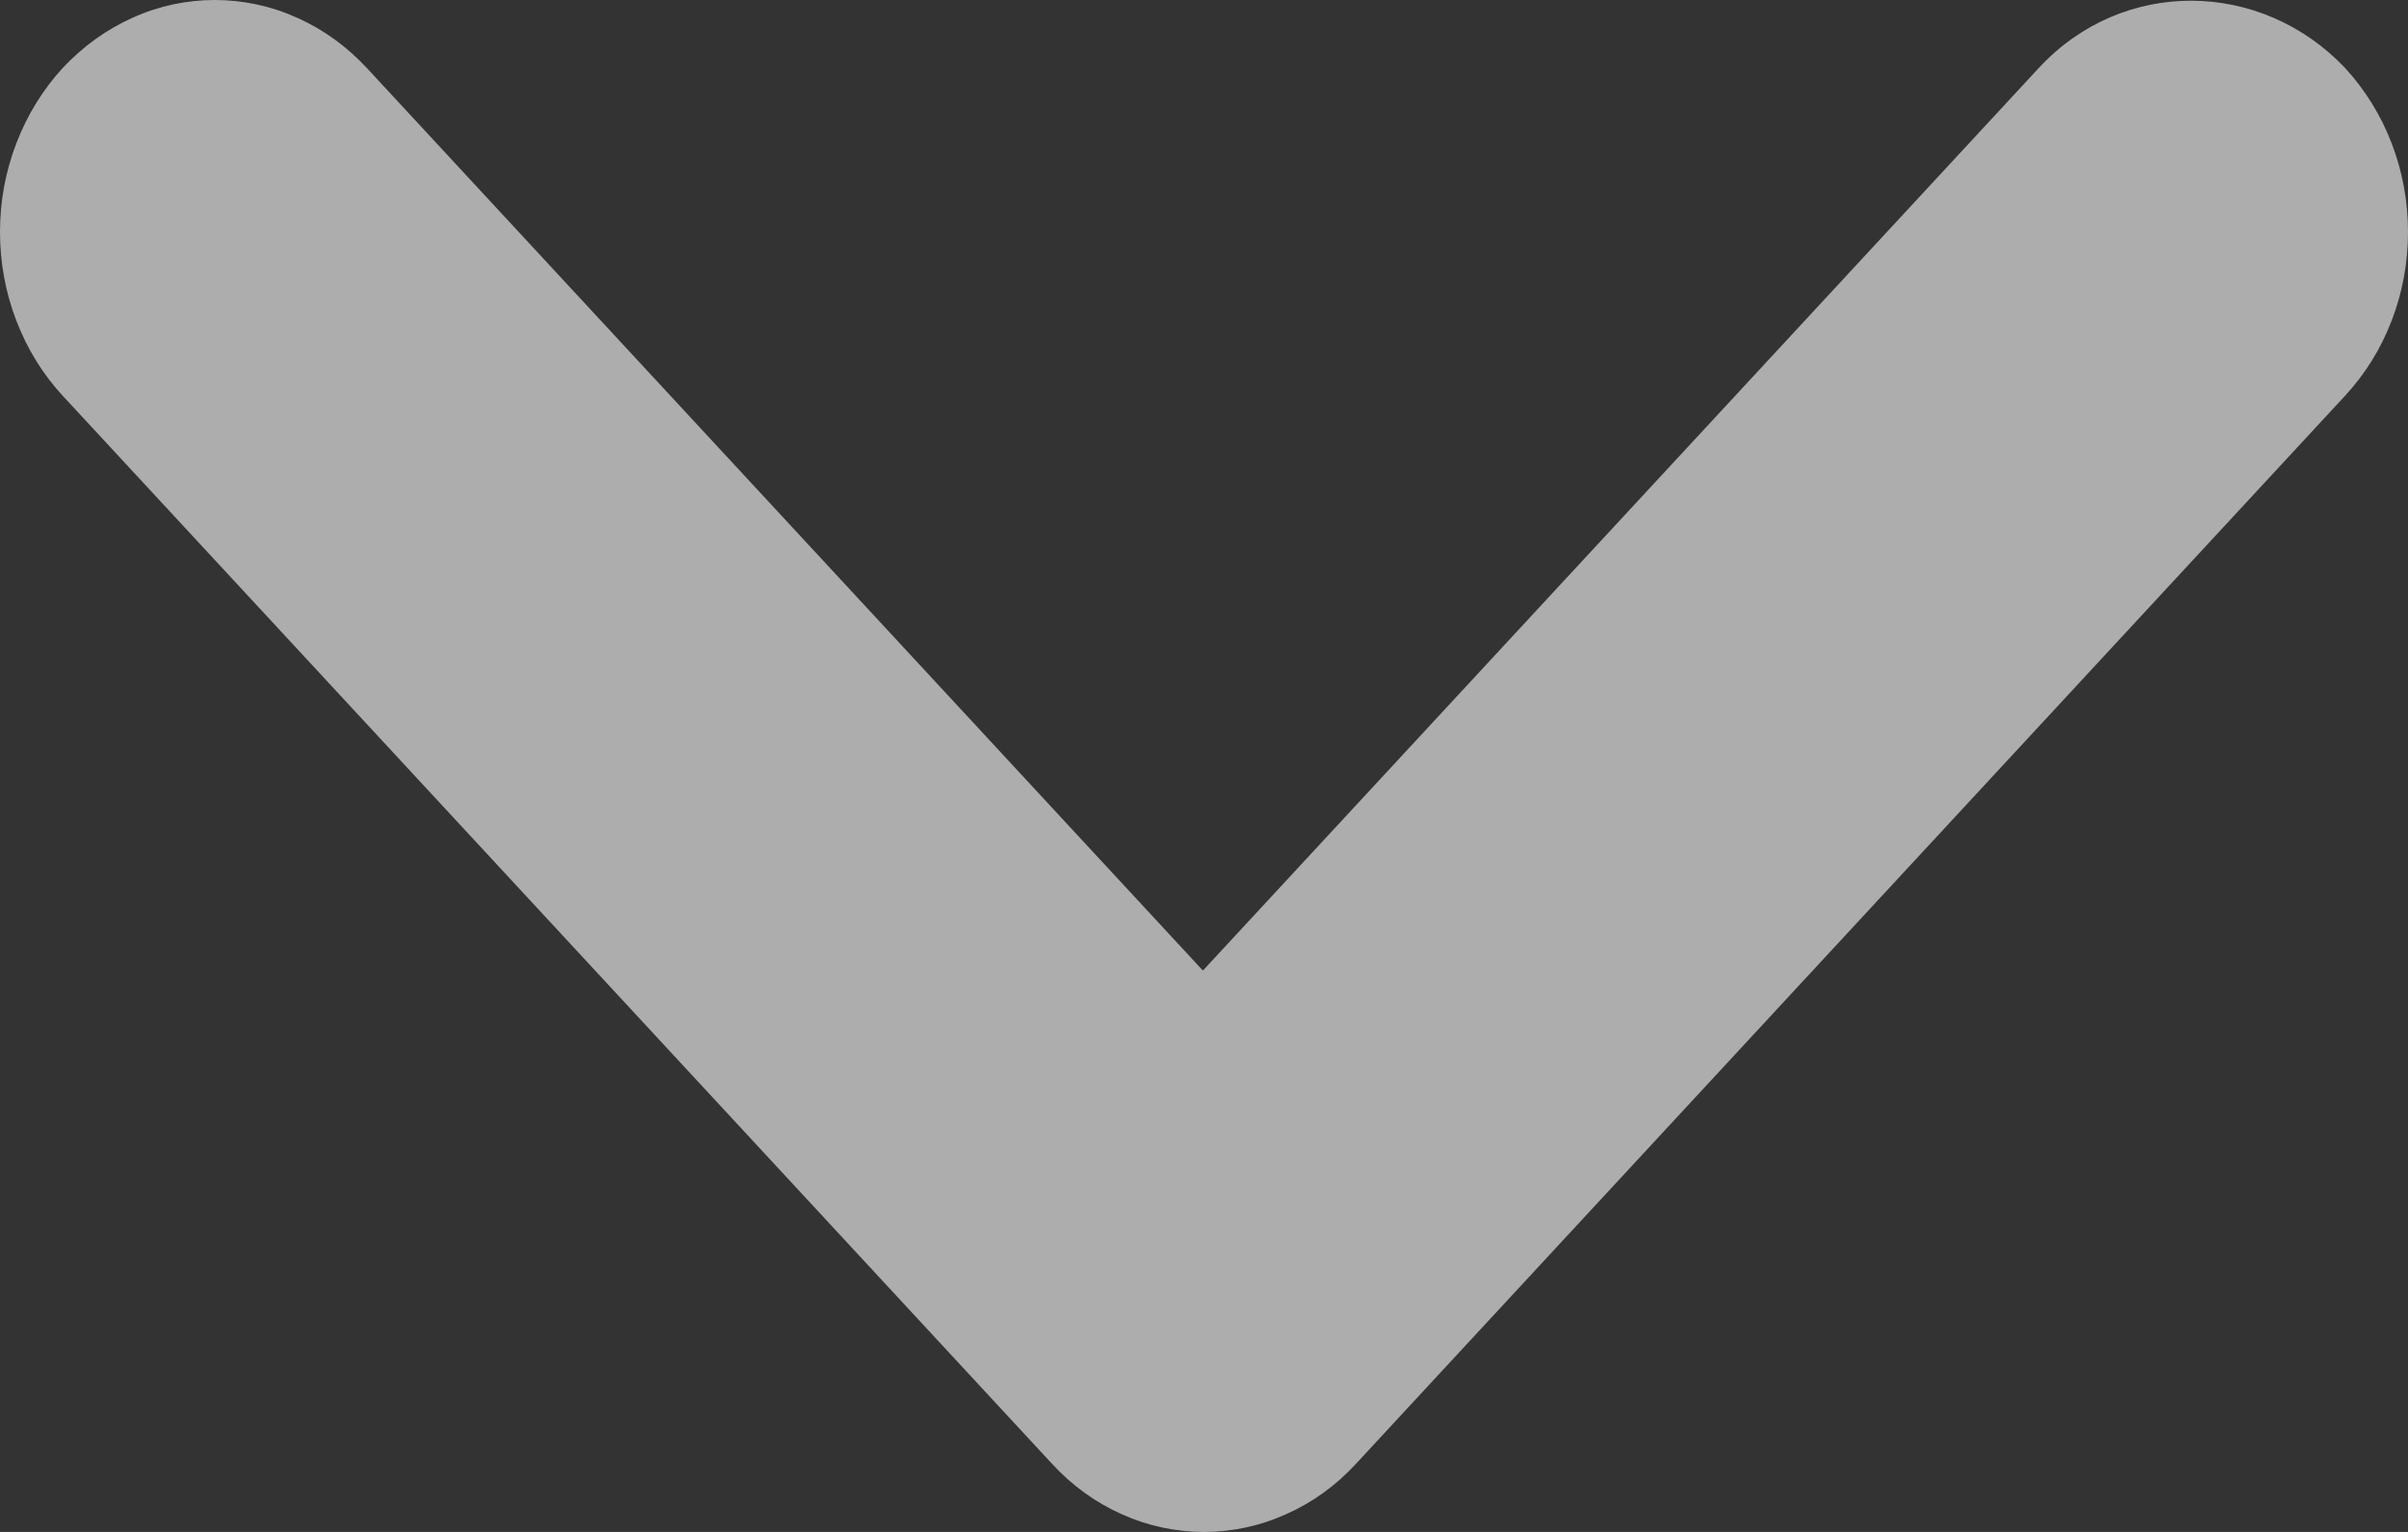 <svg width="11" height="7" viewBox="0 0 11 7" fill="none" xmlns="http://www.w3.org/2000/svg">
<rect x="0" y="0" width="11" height="7" fill="#333333" stroke="none"/>
<path opacity="0.6" d="M9.314 0.31L5.495 4.435L1.675 0.31C1.584 0.212 1.476 0.134 1.357 0.081C1.238 0.027 1.11 3.89332e-07 0.981 4.0062e-07C0.853 4.11908e-07 0.725 0.027 0.606 0.081C0.487 0.134 0.379 0.212 0.287 0.31C0.196 0.409 0.124 0.526 0.075 0.654C0.025 0.783 -5.30491e-07 0.921 -5.18345e-07 1.06C-5.06198e-07 1.199 0.025 1.337 0.075 1.466C0.124 1.594 0.196 1.711 0.287 1.809L4.806 6.689C4.897 6.788 5.005 6.866 5.124 6.919C5.243 6.973 5.371 7 5.5 7C5.629 7 5.756 6.973 5.875 6.919C5.995 6.866 6.103 6.788 6.194 6.689L10.712 1.809C10.803 1.711 10.876 1.594 10.925 1.466C10.975 1.337 11 1.199 11 1.06C11 0.921 10.975 0.783 10.925 0.654C10.876 0.526 10.803 0.409 10.712 0.31C10.328 -0.094 9.698 -0.104 9.314 0.31Z" fill="white"/>
</svg>
